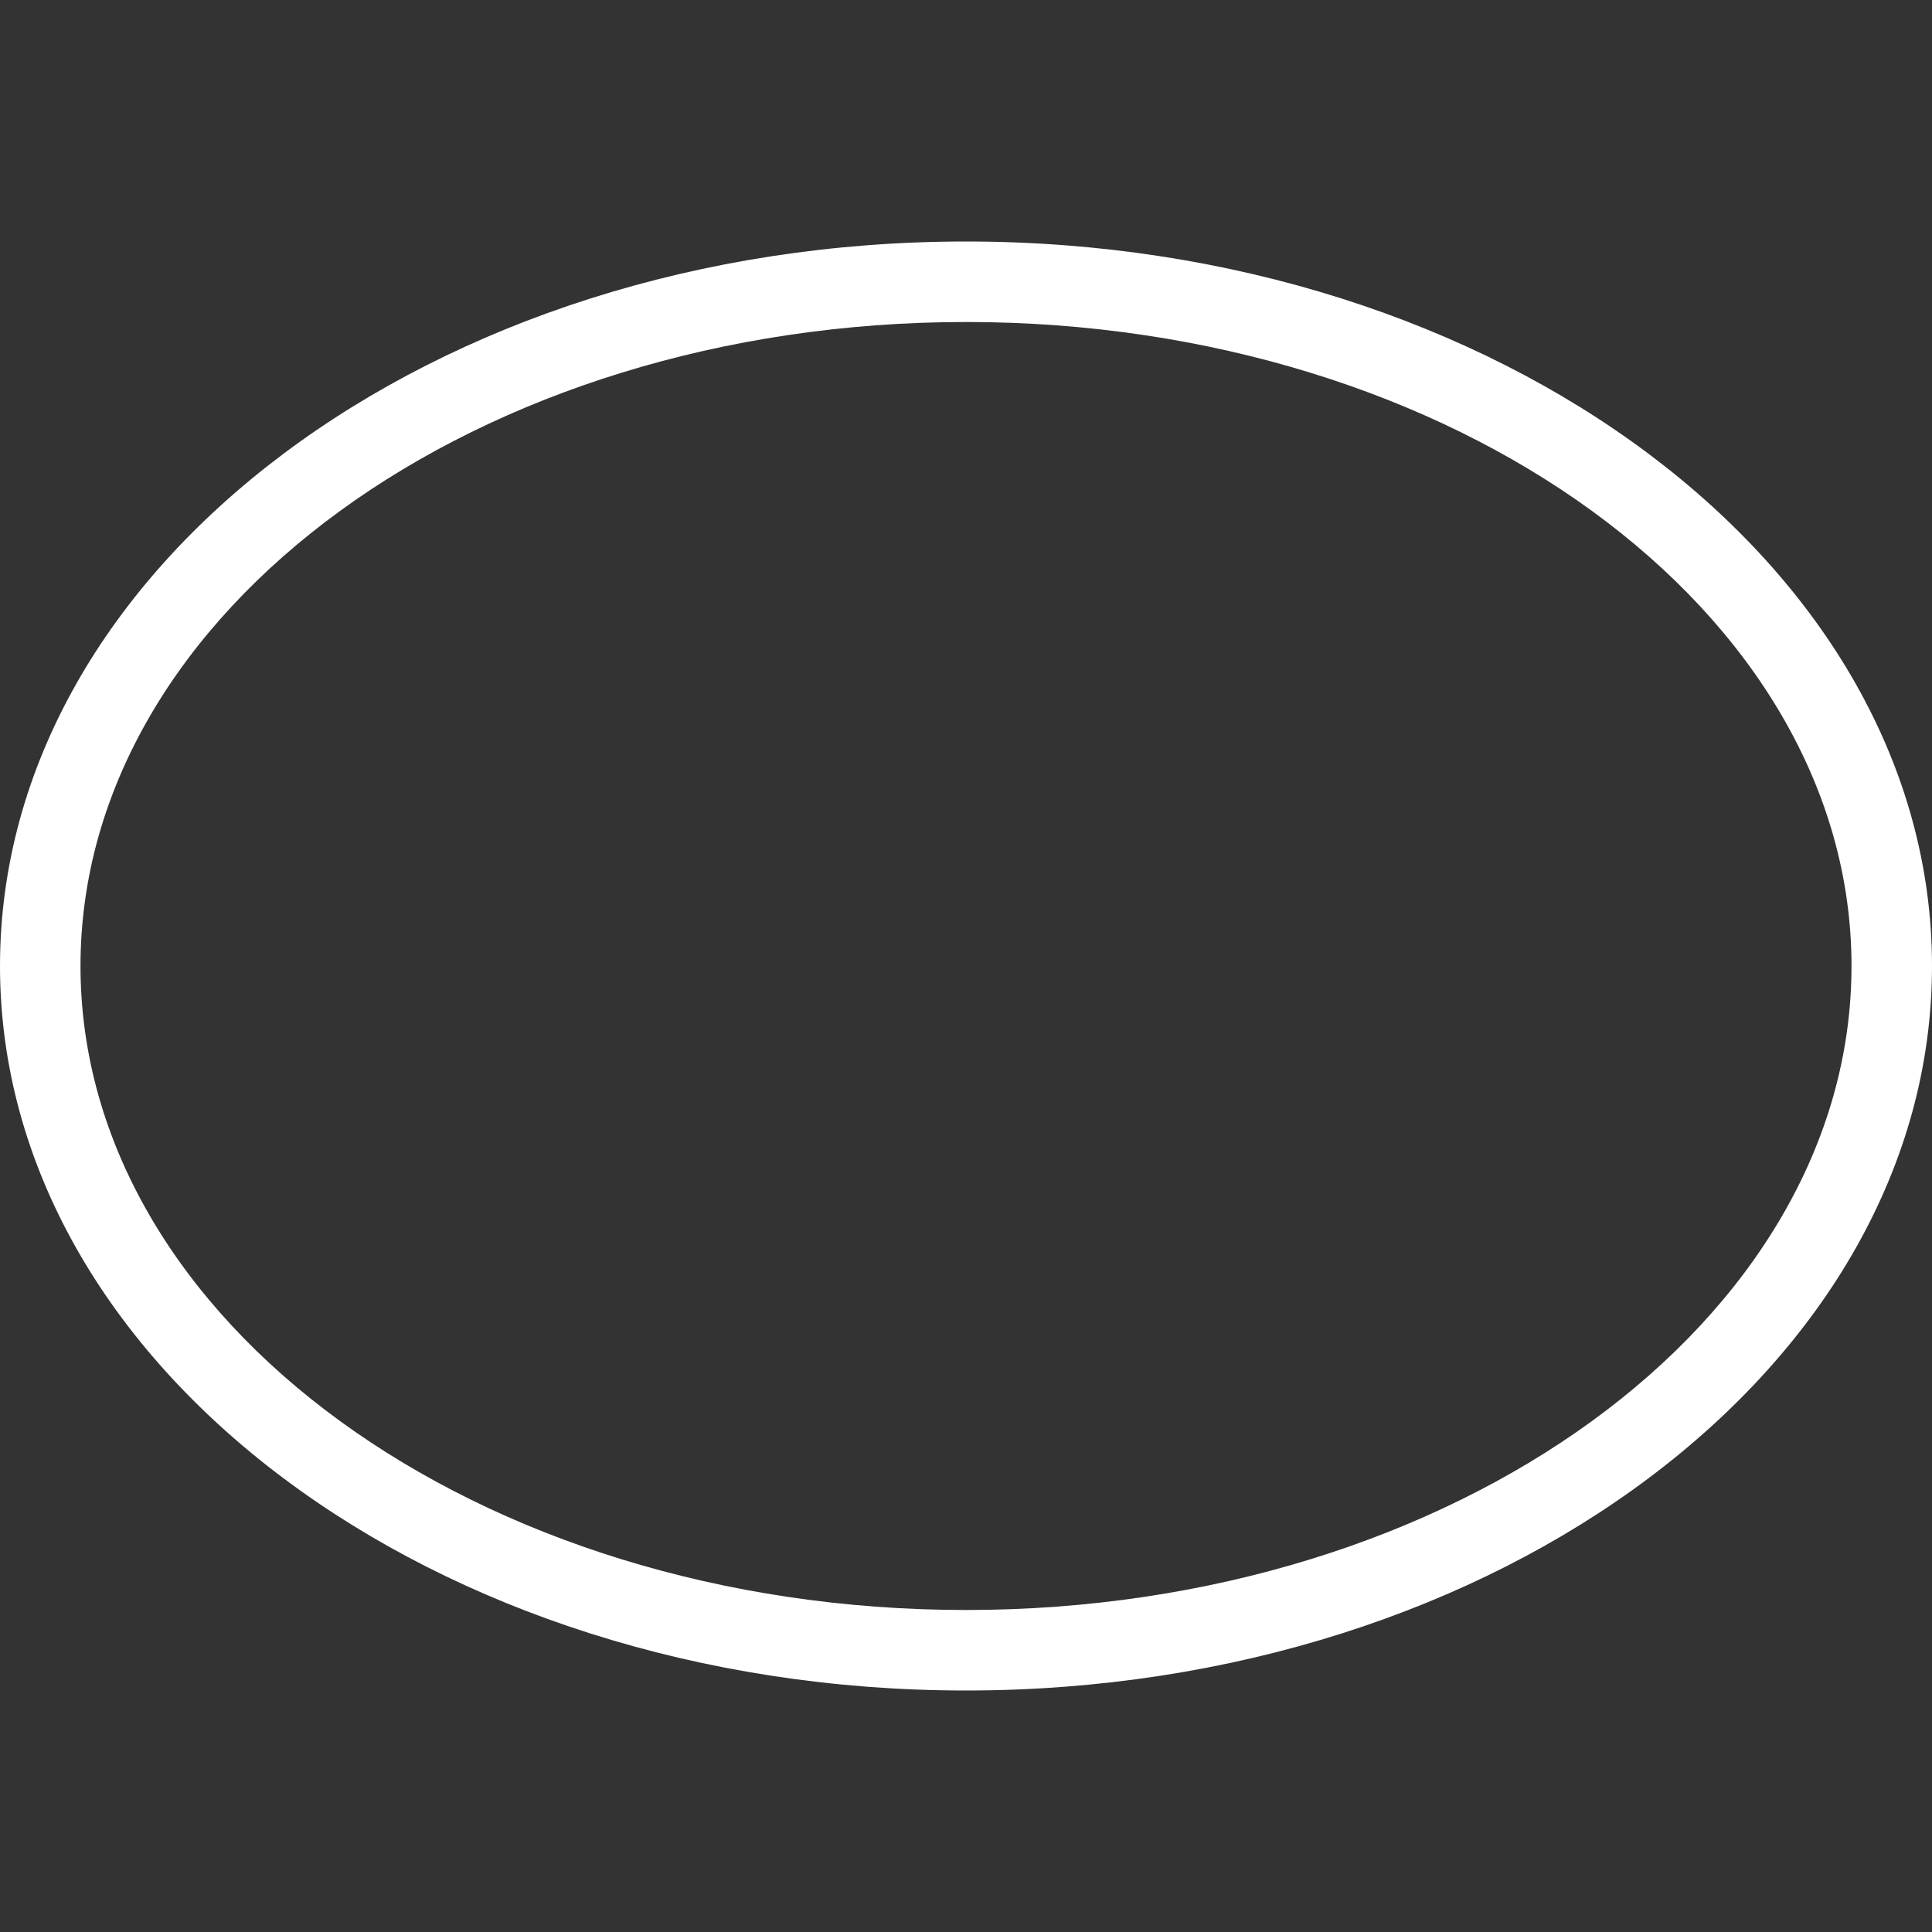 <?xml version="1.0" encoding="utf-8"?><!-- Uploaded to: SVG Repo, www.svgrepo.com, Generator: SVG Repo Mixer Tools -->
<svg fill="#FFFFFF" width="800px" height="800px" viewBox="0 0 24 24" xmlns="http://www.w3.org/2000/svg"><rect x="0" y="0" width="24" height="24" fill="#333333" stroke="none"/><path d="M12 21c-6.617 0-12-4.037-12-9s5.383-9 12-9 12 4.037 12 9-5.383 9-12 9zm0-17C5.935 4 1 7.589 1 12s4.935 8 11 8 11-3.589 11-8-4.935-8-11-8z"/></svg>
